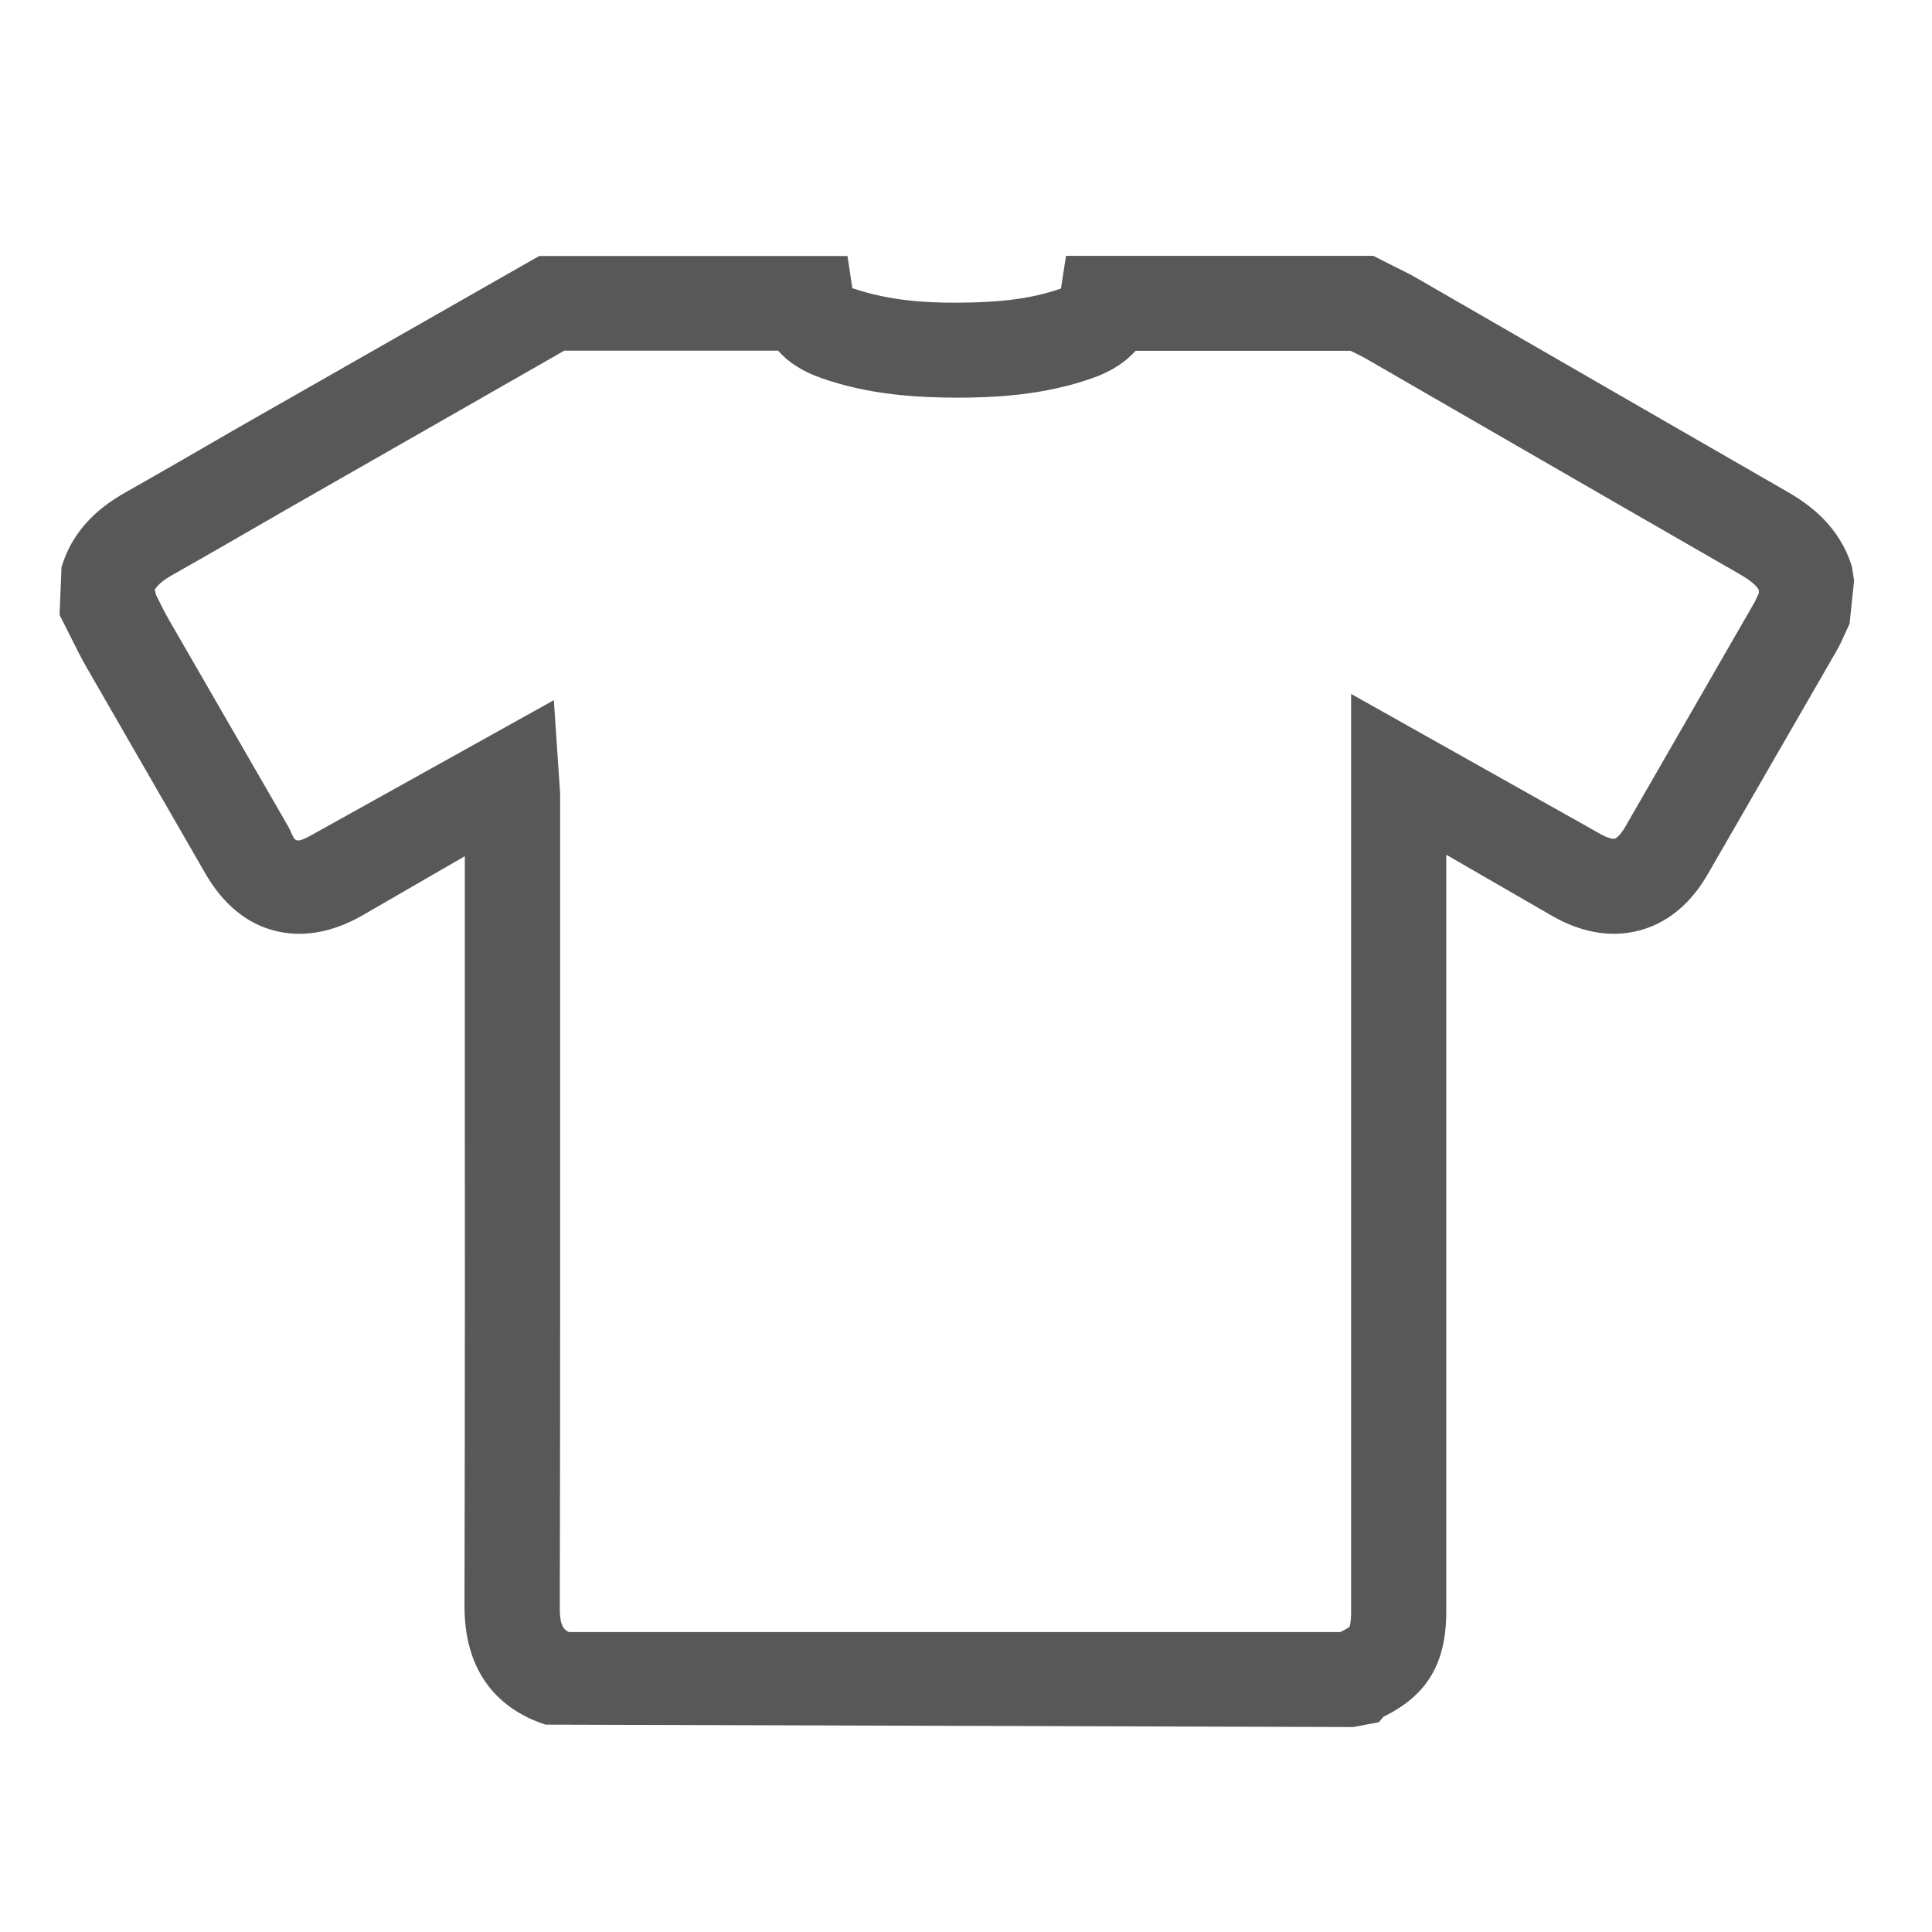 <?xml version="1.0" encoding="utf-8"?>
<!-- Generator: Adobe Illustrator 18.1.1, SVG Export Plug-In . SVG Version: 6.00 Build 0)  -->
<!DOCTYPE svg PUBLIC "-//W3C//DTD SVG 1.1//EN" "http://www.w3.org/Graphics/SVG/1.1/DTD/svg11.dtd">
<svg version="1.1" id="Laag_1" xmlns="http://www.w3.org/2000/svg" xmlns:xlink="http://www.w3.org/1999/xlink" x="0px" y="0px"
	 width="12px" height="12px" viewBox="0 0 12 12" enable-background="new 0 0 12 12" xml:space="preserve">
<path fill="#585858" d="M8.405,10.727l-5.017-0.015c-0.23-0.075-0.504-0.265-0.503-0.738c0.003-1.278,0.003-2.557,0.002-3.835
	l0-0.821L2.254,5.684C2.12,5.761,1.987,5.8,1.859,5.8c-0.167,0-0.405-0.065-0.585-0.377L0.537,4.144
	C0.502,4.083,0.471,4.02,0.44,3.958L0.37,3.819l0.012-0.296c0.078-0.26,0.268-0.392,0.405-0.469c0.233-0.132,0.465-0.266,0.696-0.4
	l1.866-1.064h1.915l0.03,0.2c0.237,0.08,0.462,0.09,0.636,0.09l0,0c0.292,0,0.485-0.027,0.66-0.088l0,0l0.031-0.203H8.53
	l0.124,0.063C8.703,1.676,8.752,1.7,8.799,1.727l0.794,0.458c0.503,0.29,1.005,0.58,1.508,0.869
	c0.135,0.078,0.324,0.211,0.402,0.467l0.013,0.086l-0.028,0.267c-0.039,0.086-0.058,0.129-0.081,0.169L10.607,5.43
	C10.421,5.753,10.162,5.8,10.025,5.8c-0.126,0-0.255-0.037-0.384-0.111l-0.658-0.38v4.7c0,0.322-0.118,0.521-0.39,0.654
	l-0.029,0.034L8.405,10.727z M3.533,10.137h4.792c0.048-0.023,0.058-0.033,0.058-0.035l0,0c0,0,0.009-0.021,0.009-0.093V4.31
	l1.543,0.867c0.053,0.031,0.082,0.033,0.089,0.033c0.019,0,0.05-0.038,0.071-0.075l0.797-1.384c0.012-0.02,0.021-0.043,0.032-0.066
	V3.663c-0.015-0.025-0.046-0.055-0.119-0.097C10.303,3.278,9.8,2.987,9.297,2.697L8.504,2.239C8.469,2.218,8.431,2.2,8.393,2.181
	L8.389,2.179H7.053C6.989,2.251,6.9,2.308,6.787,2.348C6.483,2.456,6.175,2.47,5.941,2.47C5.7,2.469,5.399,2.454,5.098,2.347
	c-0.113-0.04-0.202-0.096-0.265-0.169H3.505L1.78,3.164C1.546,3.299,1.312,3.435,1.078,3.567c-0.072,0.04-0.102,0.071-0.117,0.096
	L0.97,3.697c0.026,0.052,0.051,0.104,0.08,0.154l0.737,1.277c0.052,0.09,0.023,0.131,0.173,0.045l1.48-0.824l0.039,0.579l0,1.211
	c0,1.279,0.001,2.558-0.002,3.837C3.475,10.086,3.496,10.119,3.533,10.137z"/>
</svg>
